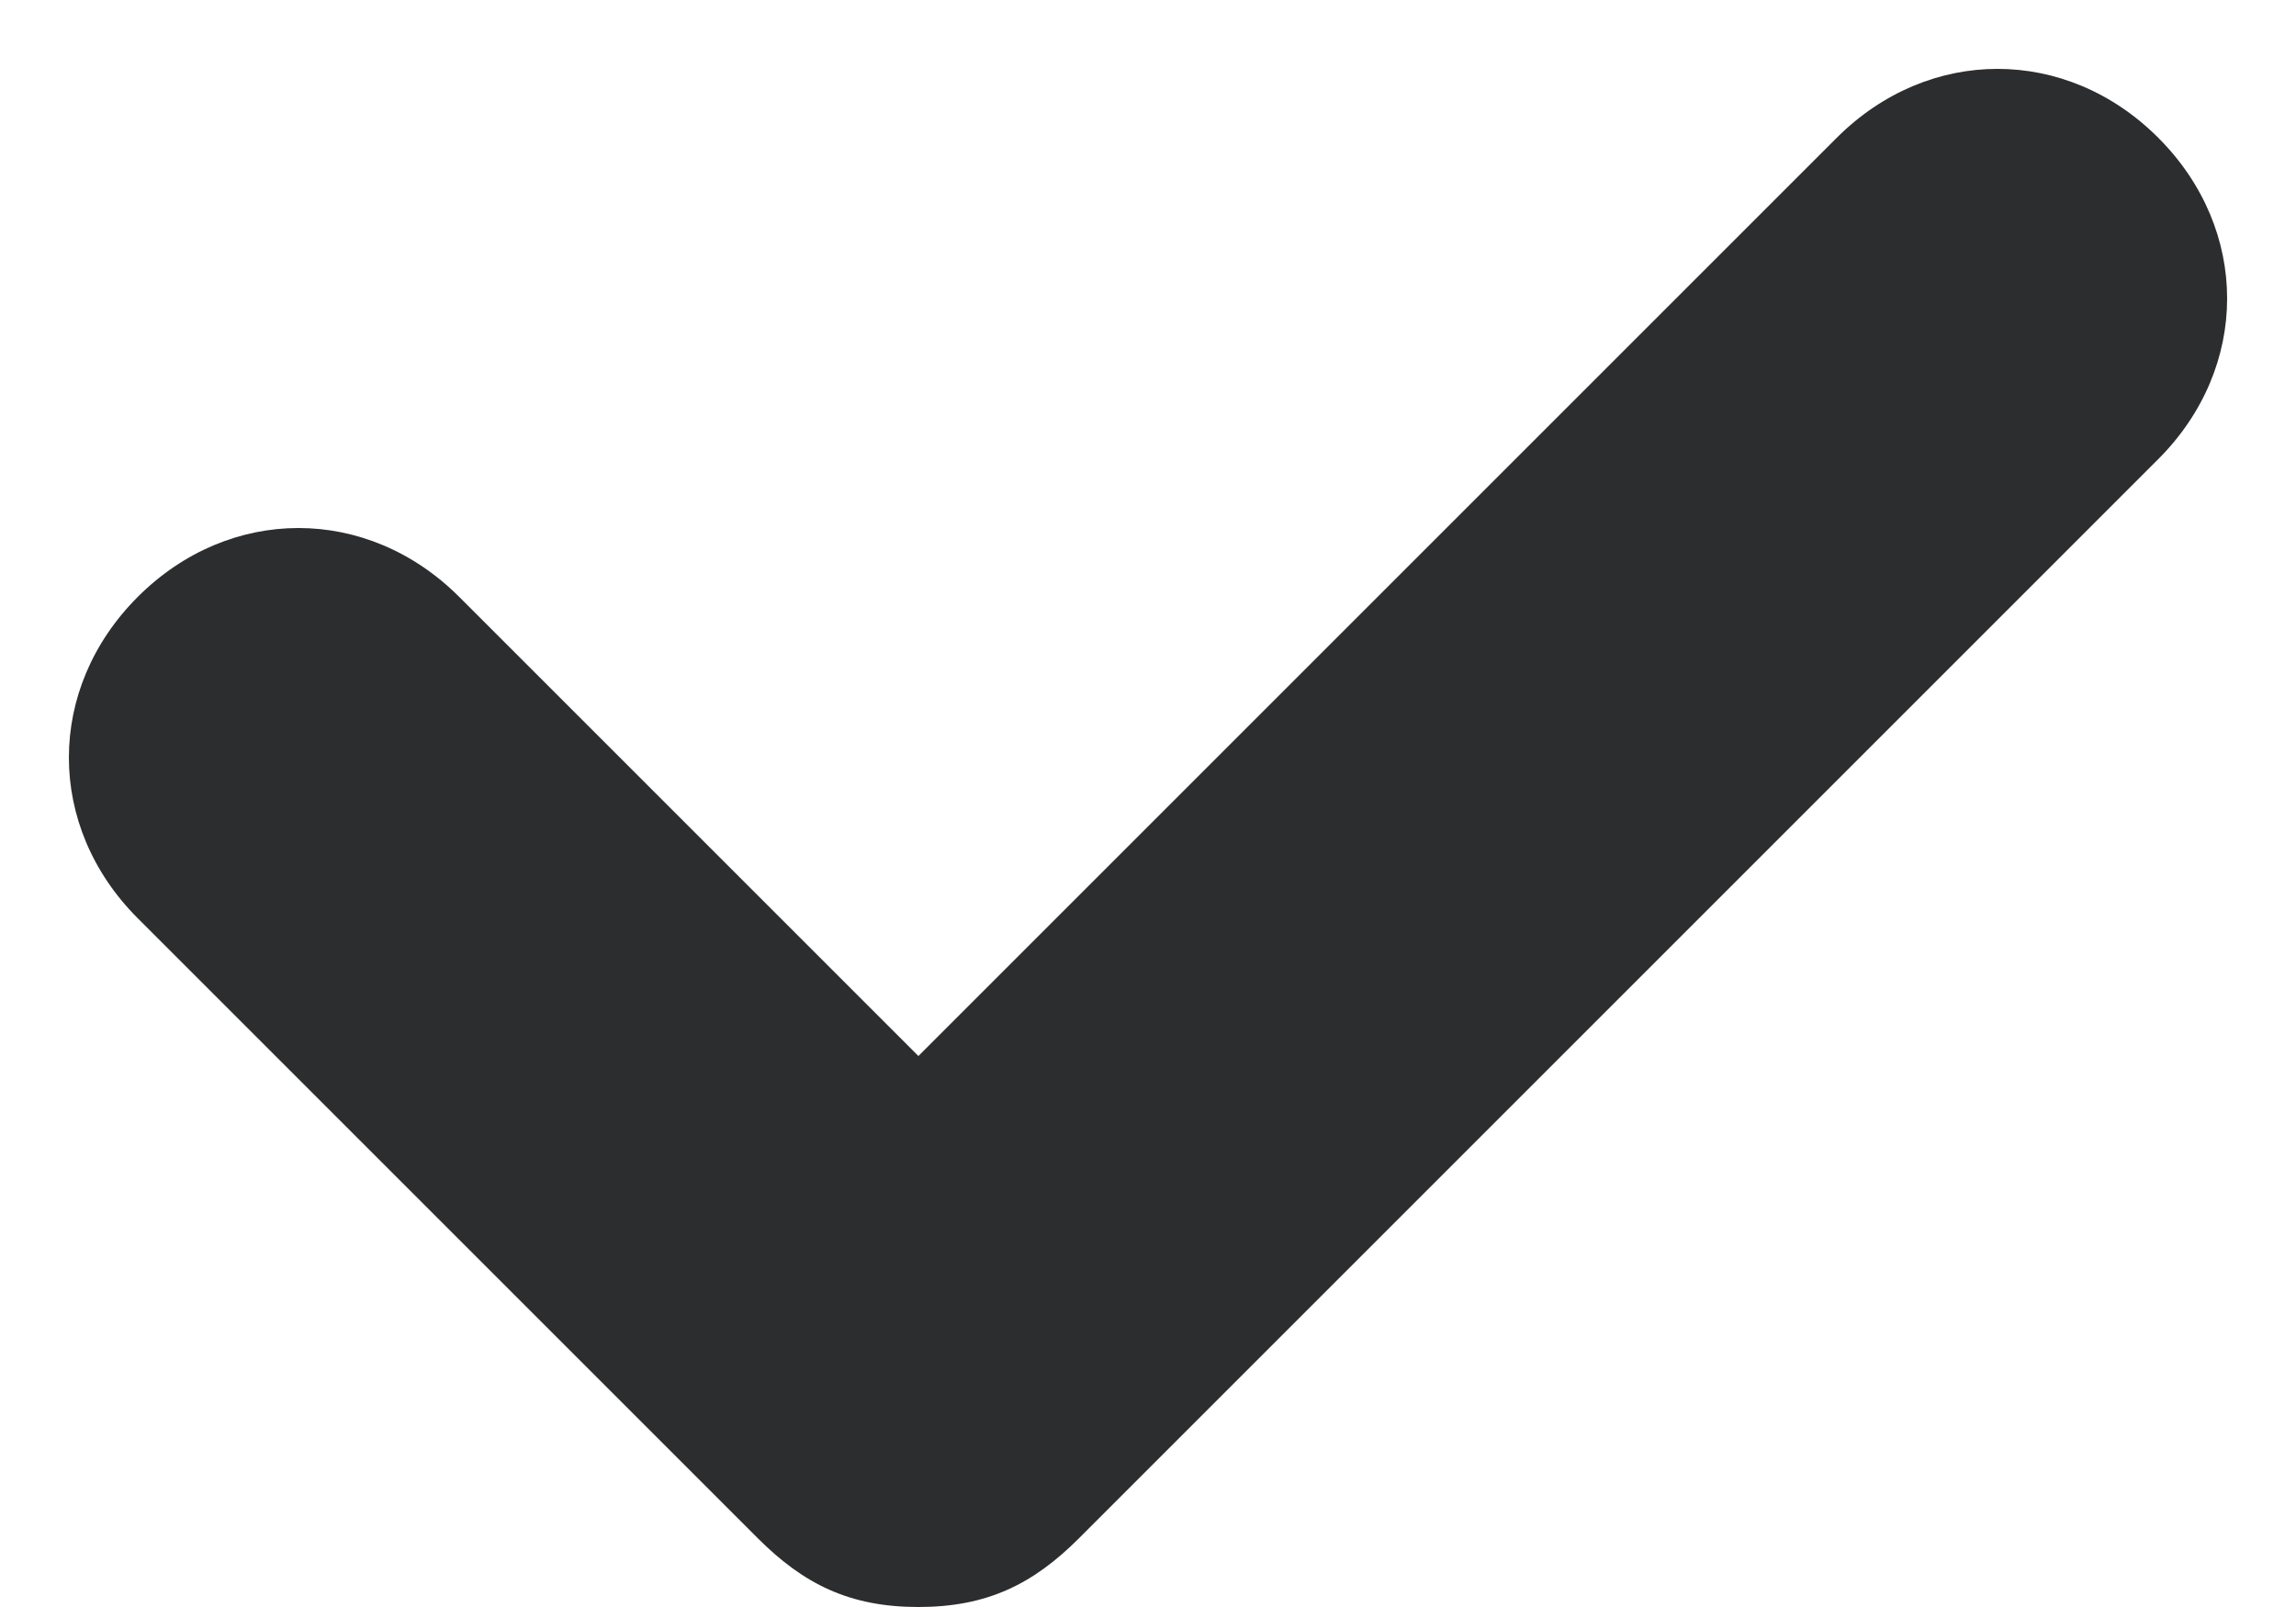 <svg width="10" height="7" viewBox="0 0 10 7" fill="none" xmlns="http://www.w3.org/2000/svg">
<path fill-rule="evenodd" clip-rule="evenodd" d="M9.4 0.6C9 0.2 8.4 0.2 8 0.6L4 4.6L2 2.6C1.6 2.2 1 2.2 0.6 2.6C0.2 3 0.2 3.6 0.6 4L3.3 6.7C3.5 6.9 3.7 7 4 7C4.3 7 4.5 6.9 4.7 6.7L9.4 2C9.8 1.6 9.8 1 9.4 0.6V0.6V0.6Z" fill="#2C2D2E"/>
</svg>

